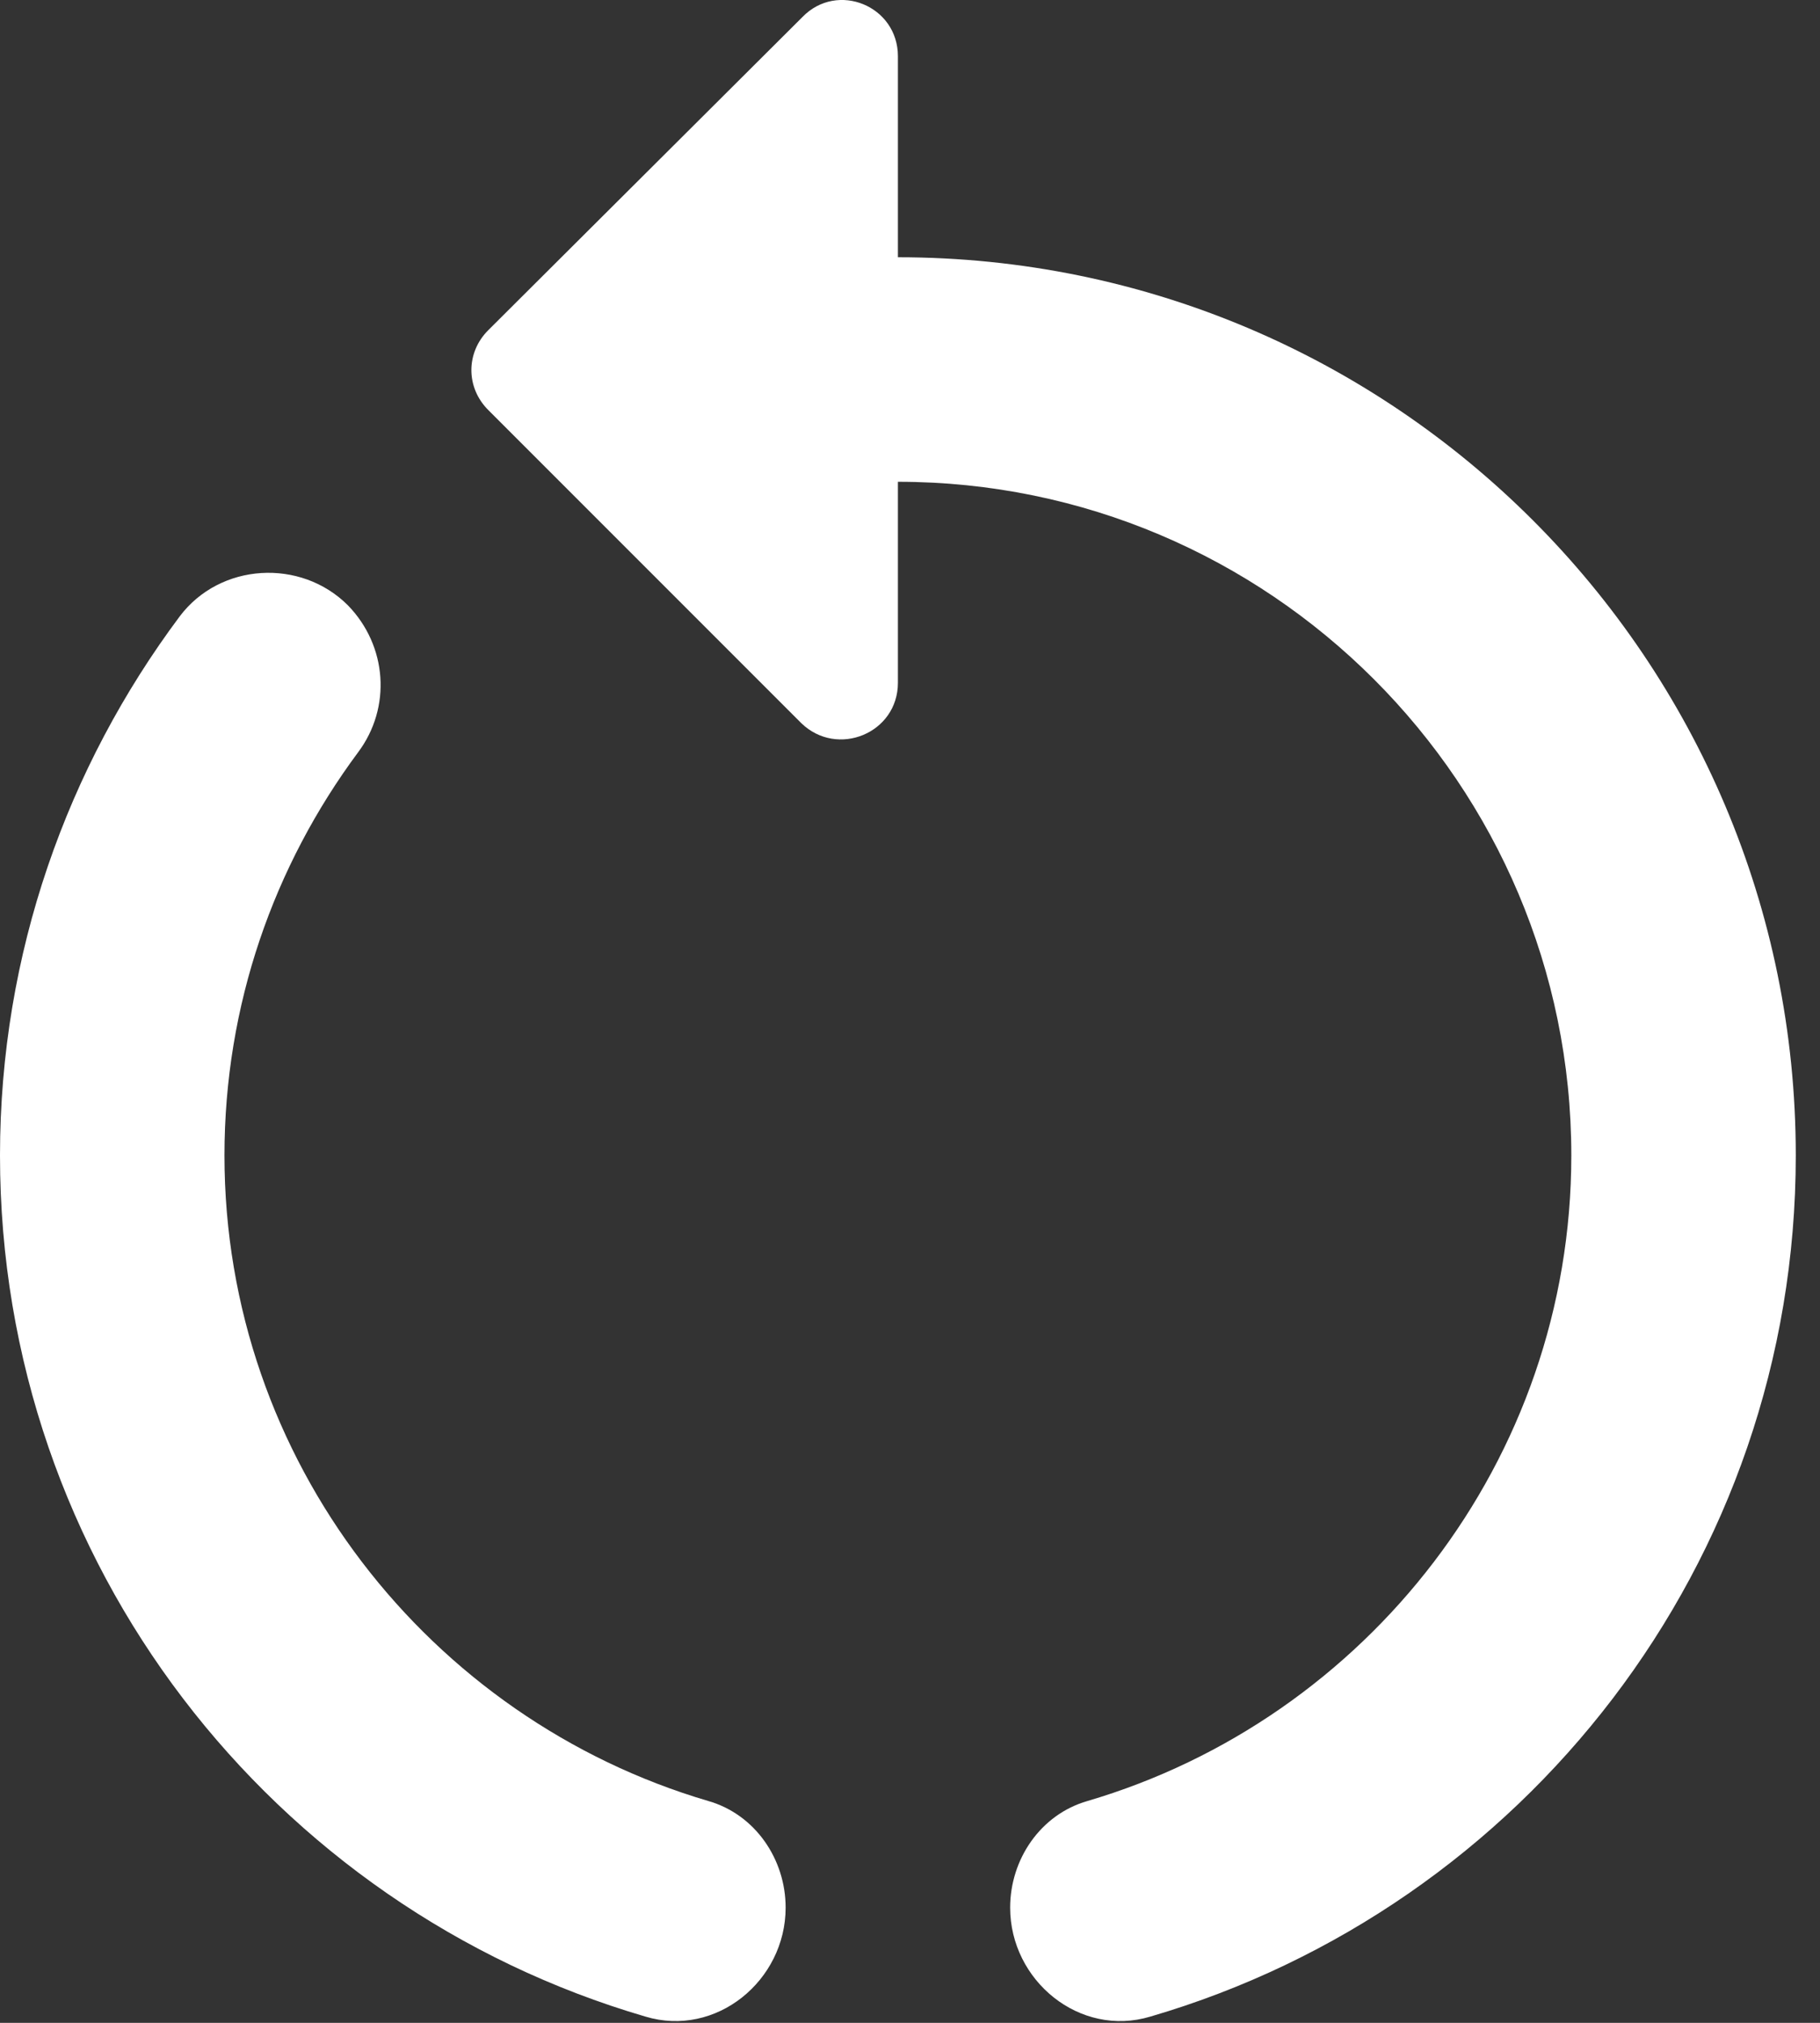 <svg width="36" height="40" viewBox="0 0 36 40" fill="none" xmlns="http://www.w3.org/2000/svg">
<rect x="0" y="0" width="36" height="40" fill="#333333" stroke="none"/>
<g id="Group">
<g id="Group_2">
<path id="Vector" d="M17.761 5.087V1.113C17.761 0.114 16.562 -0.374 15.873 0.336L9.657 6.53C9.213 6.974 9.213 7.663 9.657 8.107L15.851 14.301C16.562 14.989 17.761 14.5 17.761 13.501V9.527C25.109 9.527 31.081 15.499 31.081 22.848C31.081 28.886 27.018 33.993 21.512 35.613C20.58 35.88 19.981 36.768 19.981 37.722C19.981 39.165 21.357 40.298 22.756 39.876C30.126 37.722 35.521 30.929 35.521 22.848C35.521 13.035 27.573 5.087 17.761 5.087Z" fill="white"/>
<path id="Vector_2" d="M4.44 22.848C4.44 19.873 5.417 17.12 7.082 14.878C7.748 13.99 7.659 12.769 6.882 11.97C5.95 11.037 4.351 11.126 3.552 12.192C1.332 15.166 0 18.852 0 22.848C0 30.929 5.395 37.722 12.765 39.876C14.164 40.298 15.54 39.165 15.54 37.722C15.54 36.768 14.941 35.88 14.009 35.613C8.503 33.993 4.44 28.886 4.44 22.848Z" fill="white"/>
</g>
</g>
</svg>
